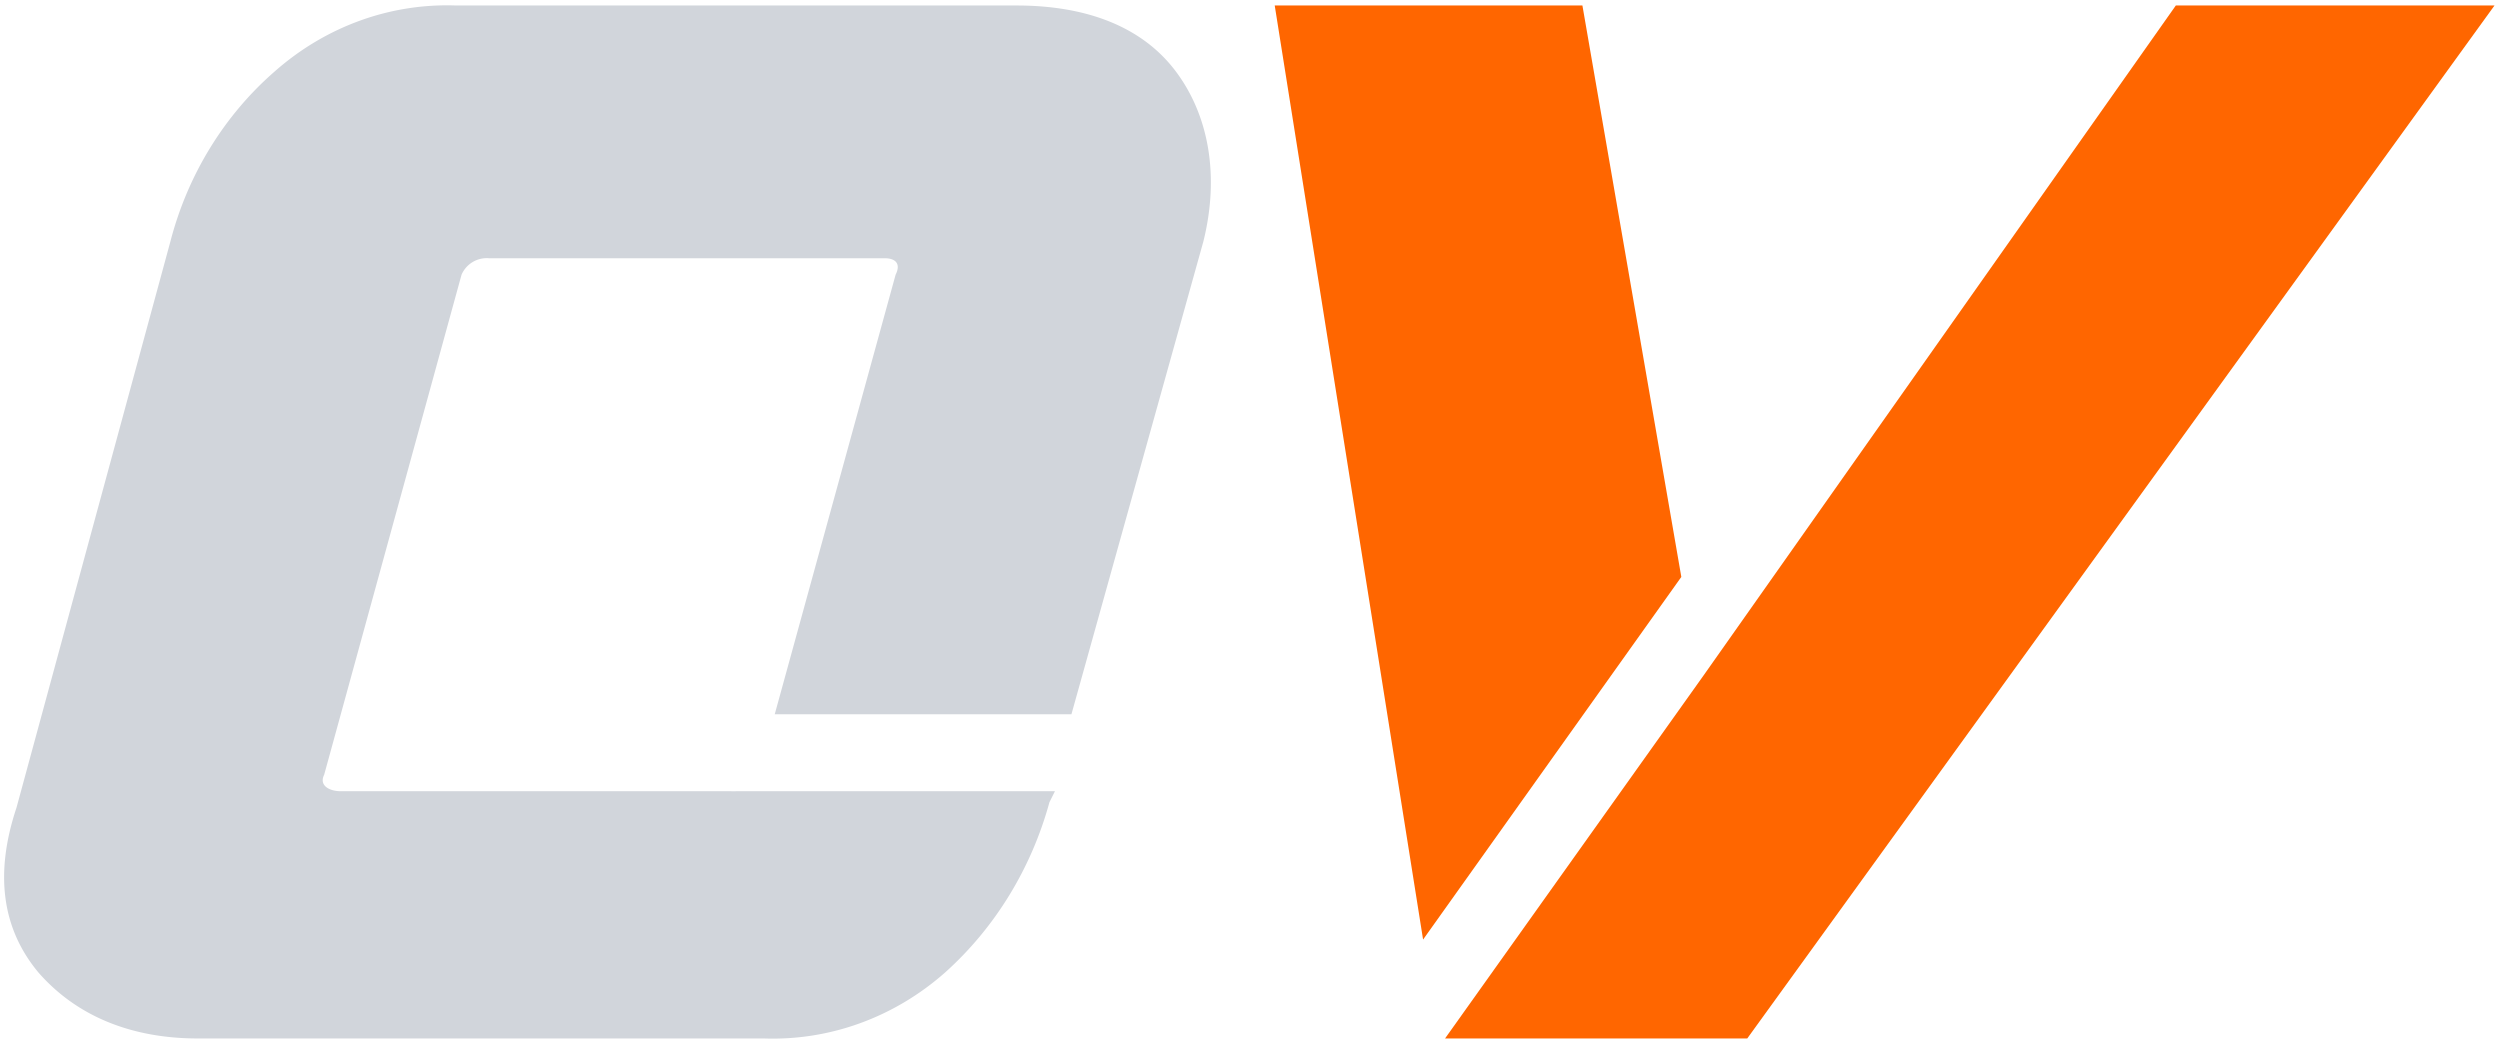 <svg xmlns="http://www.w3.org/2000/svg" viewBox="29 159 455 190">
    <path fill="#ff6600" d="m335 264-18-104h-56l27 170 47-66zm90-104-86 122-47 66h55l136-188h-58z" />
    <path fill="#d1d5db" d="M163 303a9 9 0 0 1-1 0H91c-2 0-4-1-3-3l25-91a5 5 0 0 1 5-3h72c2 0 3 1 2 3l-22 80h54l24-86c3-12 1-23-5-31s-16-12-29-12H112a49 52 0 0 0-33 12 58 61 0 0 0-19 31L32 306q-6 18 4 30c7 8 17 12 29 12h103a49 52 0 0 0 33-12 61 64 0 0 0 19-31l1-2z" />
</svg>